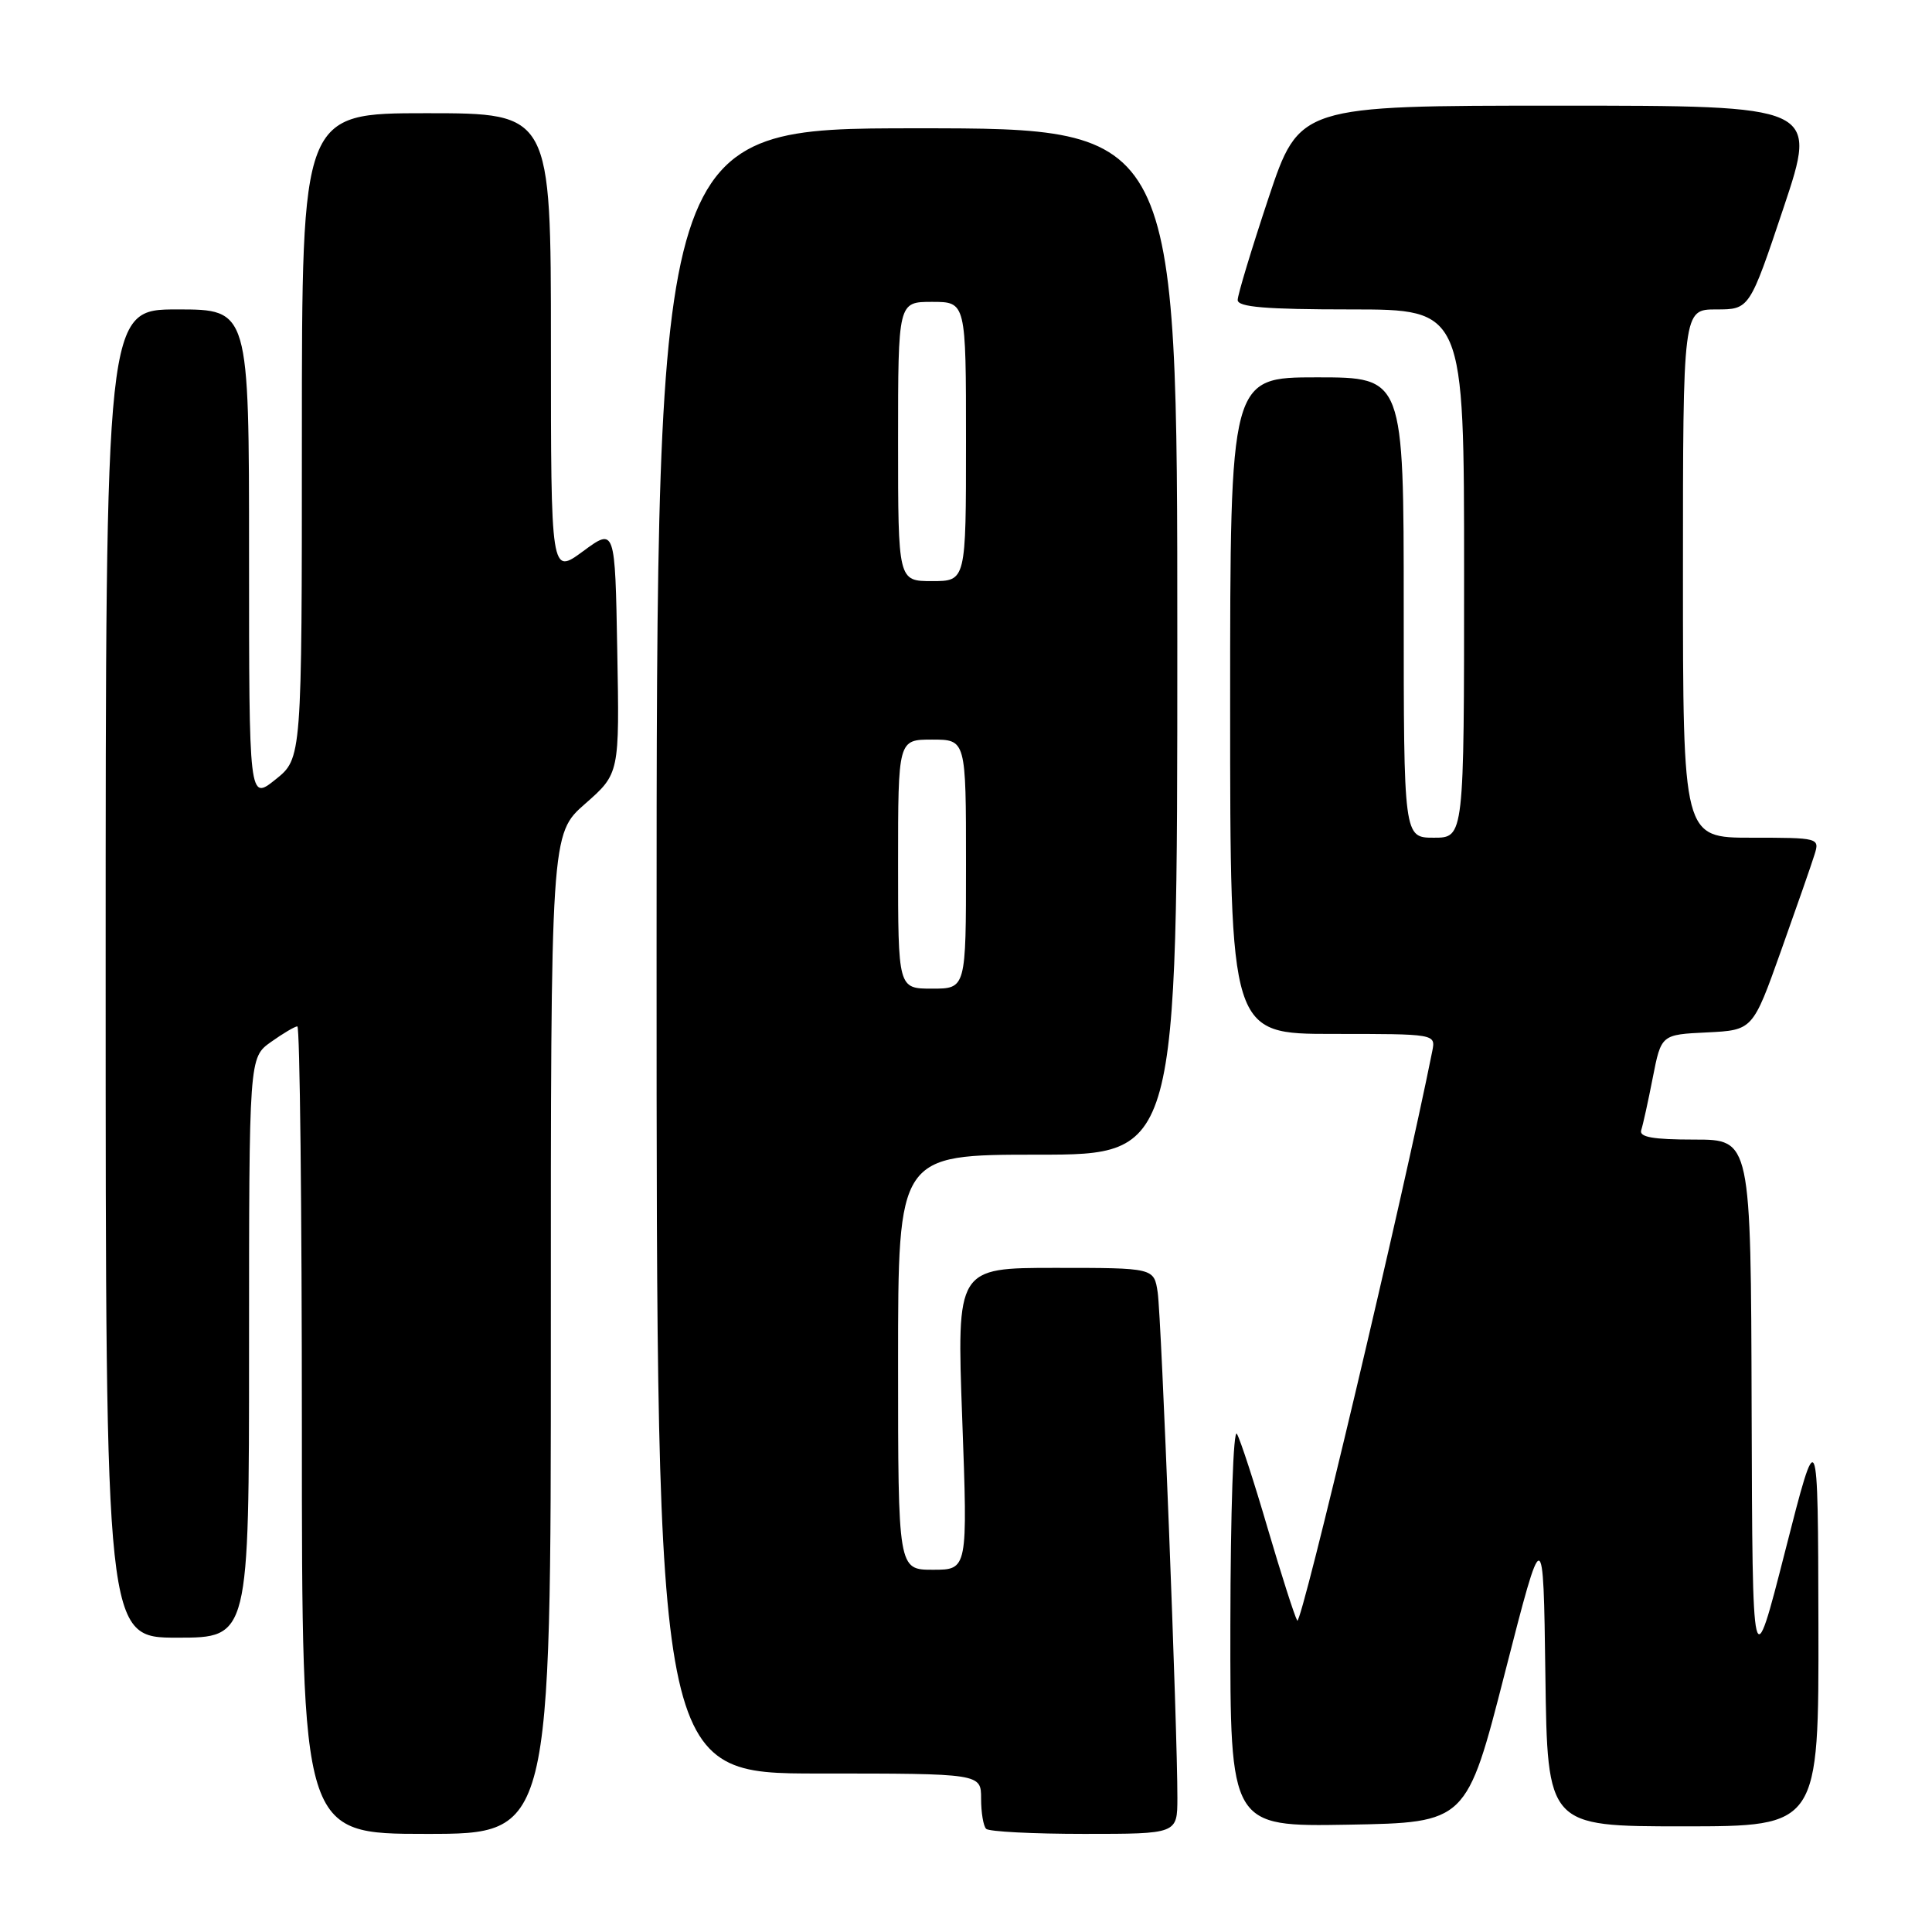 <?xml version="1.0" encoding="UTF-8" standalone="no"?>
<!DOCTYPE svg PUBLIC "-//W3C//DTD SVG 1.1//EN" "http://www.w3.org/Graphics/SVG/1.1/DTD/svg11.dtd" >
<svg xmlns="http://www.w3.org/2000/svg" xmlns:xlink="http://www.w3.org/1999/xlink" version="1.1" viewBox="0 0 256 256">
 <g >
 <path fill="currentColor"
d=" M 72.99 176.75 C 72.98 110.50 72.98 110.50 77.54 106.50 C 82.09 102.50 82.09 102.50 81.79 86.21 C 81.50 69.92 81.50 69.92 77.25 73.05 C 73.00 76.17 73.00 76.17 73.00 45.59 C 73.00 15.00 73.00 15.00 56.50 15.00 C 40.00 15.00 40.00 15.00 40.00 57.75 C 40.00 100.50 40.00 100.50 36.50 103.29 C 33.00 106.09 33.00 106.09 33.00 73.54 C 33.00 41.00 33.00 41.00 23.50 41.00 C 14.00 41.00 14.00 41.00 14.00 129.00 C 14.00 217.00 14.00 217.00 23.50 217.00 C 33.00 217.00 33.00 217.00 33.00 178.57 C 33.00 140.14 33.00 140.14 35.90 138.07 C 37.50 136.93 39.08 136.00 39.40 136.00 C 39.73 136.00 40.00 160.07 40.00 189.50 C 40.00 243.00 40.00 243.00 56.50 243.00 C 73.00 243.00 73.00 243.00 72.99 176.75 Z  M 156.01 238.25 C 156.03 229.37 153.89 174.52 153.40 171.25 C 152.91 168.00 152.91 168.00 139.84 168.00 C 126.77 168.00 126.77 168.00 127.50 188.00 C 128.23 208.00 128.23 208.00 123.62 208.00 C 119.00 208.00 119.00 208.00 119.00 180.50 C 119.00 153.00 119.00 153.00 137.50 153.00 C 156.00 153.00 156.00 153.00 156.00 85.00 C 156.00 17.00 156.00 17.00 121.50 17.00 C 87.00 17.00 87.00 17.00 87.00 126.00 C 87.00 235.00 87.00 235.00 108.50 235.00 C 130.00 235.00 130.00 235.00 130.00 238.33 C 130.00 240.17 130.30 241.97 130.67 242.33 C 131.03 242.70 136.88 243.00 143.67 243.00 C 156.00 243.00 156.00 243.00 156.01 238.25 Z  M 199.41 221.65 C 204.50 201.80 204.50 201.80 204.77 221.90 C 205.04 242.00 205.04 242.00 223.02 242.00 C 241.00 242.00 241.00 242.00 240.95 215.25 C 240.89 188.50 240.89 188.50 236.55 205.50 C 232.21 222.50 232.21 222.50 232.10 186.75 C 232.00 151.00 232.00 151.00 224.53 151.00 C 219.00 151.00 217.17 150.67 217.47 149.75 C 217.70 149.06 218.39 145.93 219.00 142.80 C 220.12 137.09 220.12 137.09 226.19 136.80 C 232.25 136.50 232.25 136.50 235.99 126.00 C 238.05 120.22 240.05 114.49 240.43 113.25 C 241.13 111.03 241.01 111.00 232.07 111.00 C 223.00 111.00 223.00 111.00 223.00 76.00 C 223.00 41.00 223.00 41.00 227.41 41.00 C 231.82 41.00 231.82 41.00 236.34 27.50 C 240.85 14.00 240.85 14.00 206.51 14.00 C 172.17 14.00 172.17 14.00 168.08 26.25 C 165.84 32.99 164.00 39.06 164.00 39.75 C 164.00 40.69 167.68 41.00 179.00 41.00 C 194.00 41.00 194.00 41.00 194.00 76.00 C 194.00 111.00 194.00 111.00 190.00 111.00 C 186.00 111.00 186.00 111.00 186.00 80.50 C 186.00 50.00 186.00 50.00 174.50 50.00 C 163.00 50.00 163.00 50.00 163.00 93.50 C 163.00 137.00 163.00 137.00 176.62 137.00 C 190.20 137.00 190.23 137.00 189.79 139.25 C 185.98 158.35 172.40 215.67 171.89 214.74 C 171.51 214.06 169.75 208.55 167.97 202.50 C 166.20 196.45 164.37 190.82 163.90 190.00 C 163.43 189.16 163.05 200.23 163.03 215.28 C 163.00 242.05 163.00 242.05 178.66 241.78 C 194.33 241.50 194.33 241.50 199.41 221.65 Z  M 119.00 114.50 C 119.00 98.00 119.00 98.00 123.50 98.00 C 128.00 98.00 128.00 98.00 128.00 114.50 C 128.00 131.00 128.00 131.00 123.50 131.00 C 119.00 131.00 119.00 131.00 119.00 114.50 Z  M 119.00 58.50 C 119.00 40.00 119.00 40.00 123.50 40.00 C 128.00 40.00 128.00 40.00 128.00 58.50 C 128.00 77.00 128.00 77.00 123.50 77.00 C 119.00 77.00 119.00 77.00 119.00 58.50 Z "/>
</g>
</svg>